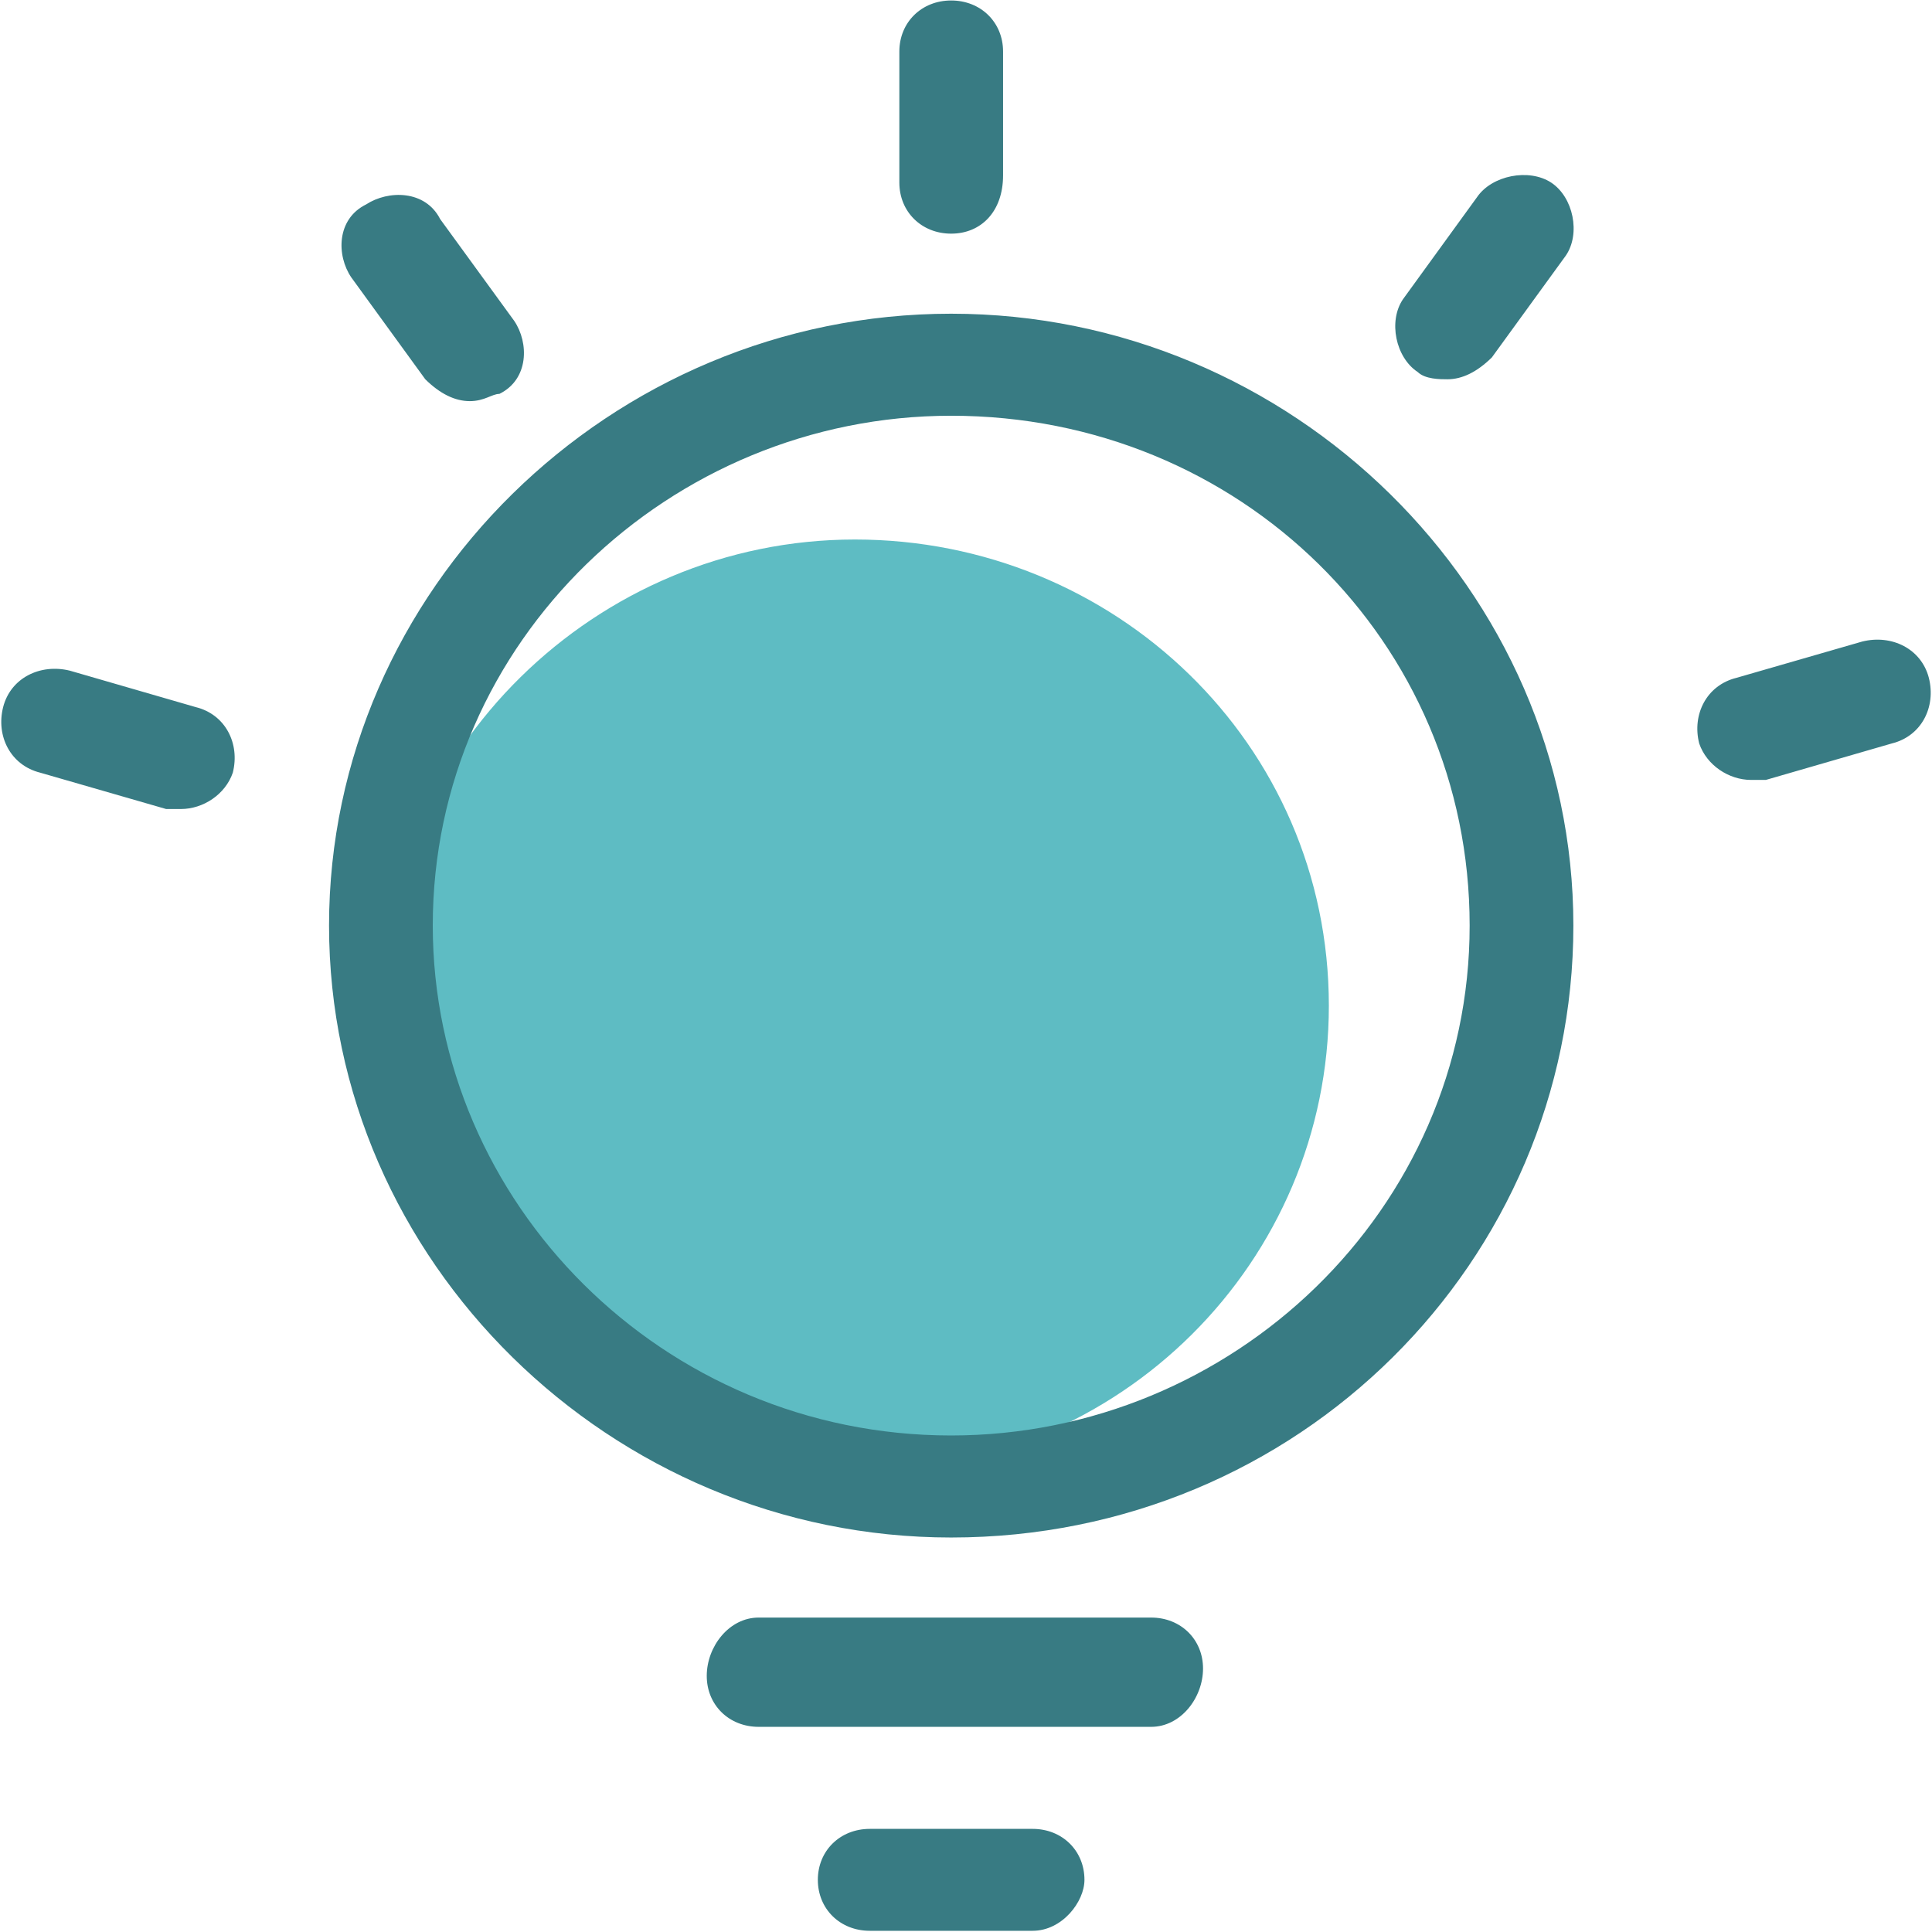 <?xml version="1.0" encoding="UTF-8"?>
<svg width="16px" height="16px" viewBox="0 0 16 16" version="1.1" xmlns="http://www.w3.org/2000/svg" xmlns:xlink="http://www.w3.org/1999/xlink">
    <!-- Generator: Sketch 41 (35326) - http://www.bohemiancoding.com/sketch -->
    <title>note</title>
    <desc>Created with Sketch.</desc>
    <defs></defs>
    <g id="Welcome" stroke="none" stroke-width="1" fill="none" fill-rule="evenodd">
        <g id="note">
            <rect id="Rectangle-26" x="0" y="0" width="16" height="16"></rect>
            <g id="Shape">
                <path d="M3.154,8.329 C3.154,10.501 4.933,12.19 7.08,12.19 C9.288,12.19 11.005,10.44 11.005,8.329 C11.005,6.157 9.227,4.468 7.08,4.468 C4.933,4.468 3.154,6.218 3.154,8.329 L3.154,8.329 Z" fill="#5EBCC3"></path>
                <path d="M7.877,12.733 C5.056,12.733 2.725,10.44 2.725,7.665 C2.725,4.89 5.056,2.598 7.877,2.598 C10.699,2.598 13.03,4.89 13.03,7.665 C13.03,10.44 10.76,12.733 7.877,12.733 Z M7.877,3.443 C5.547,3.443 3.584,5.313 3.584,7.665 C3.584,9.958 5.485,11.888 7.877,11.888 C10.208,11.888 12.171,10.018 12.171,7.665 C12.171,5.313 10.269,3.443 7.877,3.443 Z M9.533,14.301 L6.283,14.301 C6.037,14.301 5.853,14.12 5.853,13.879 C5.853,13.637 6.037,13.396 6.283,13.396 L9.533,13.396 C9.779,13.396 9.963,13.577 9.963,13.818 C9.963,14.06 9.779,14.301 9.533,14.301 Z M8.552,15.99 L7.203,15.99 C6.957,15.99 6.773,15.809 6.773,15.568 C6.773,15.327 6.957,15.146 7.203,15.146 L8.552,15.146 C8.797,15.146 8.981,15.327 8.981,15.568 C8.981,15.749 8.797,15.99 8.552,15.99 Z M7.877,1.935 C7.632,1.935 7.448,1.754 7.448,1.512 L7.448,0.427 C7.448,0.185 7.632,0.004 7.877,0.004 C8.123,0.004 8.307,0.185 8.307,0.427 L8.307,1.452 C8.307,1.754 8.123,1.935 7.877,1.935 L7.877,1.935 Z M3.891,3.322 C3.768,3.322 3.645,3.262 3.522,3.141 L2.909,2.297 C2.786,2.116 2.786,1.814 3.032,1.693 C3.216,1.573 3.522,1.573 3.645,1.814 L4.259,2.658 C4.381,2.839 4.381,3.141 4.136,3.262 C4.075,3.262 4.013,3.322 3.891,3.322 Z M1.498,6.7 L1.376,6.7 L0.333,6.399 C0.088,6.338 -0.035,6.097 0.026,5.856 C0.088,5.614 0.333,5.494 0.578,5.554 L1.621,5.856 C1.866,5.916 1.989,6.157 1.928,6.399 C1.866,6.58 1.682,6.7 1.498,6.7 L1.498,6.7 Z M14.502,6.459 C14.318,6.459 14.134,6.338 14.072,6.157 C14.011,5.916 14.134,5.675 14.379,5.614 L15.422,5.313 C15.667,5.252 15.912,5.373 15.974,5.614 C16.035,5.856 15.912,6.097 15.667,6.157 L14.624,6.459 L14.502,6.459 L14.502,6.459 Z M11.987,3.141 C11.925,3.141 11.803,3.141 11.741,3.081 C11.557,2.96 11.496,2.658 11.619,2.478 L12.232,1.633 C12.355,1.452 12.662,1.392 12.846,1.512 C13.03,1.633 13.091,1.935 12.968,2.116 L12.355,2.96 C12.232,3.081 12.109,3.141 11.987,3.141 L11.987,3.141 Z" fill="#387B83"></path>
            </g>
        </g>
    </g>
</svg>